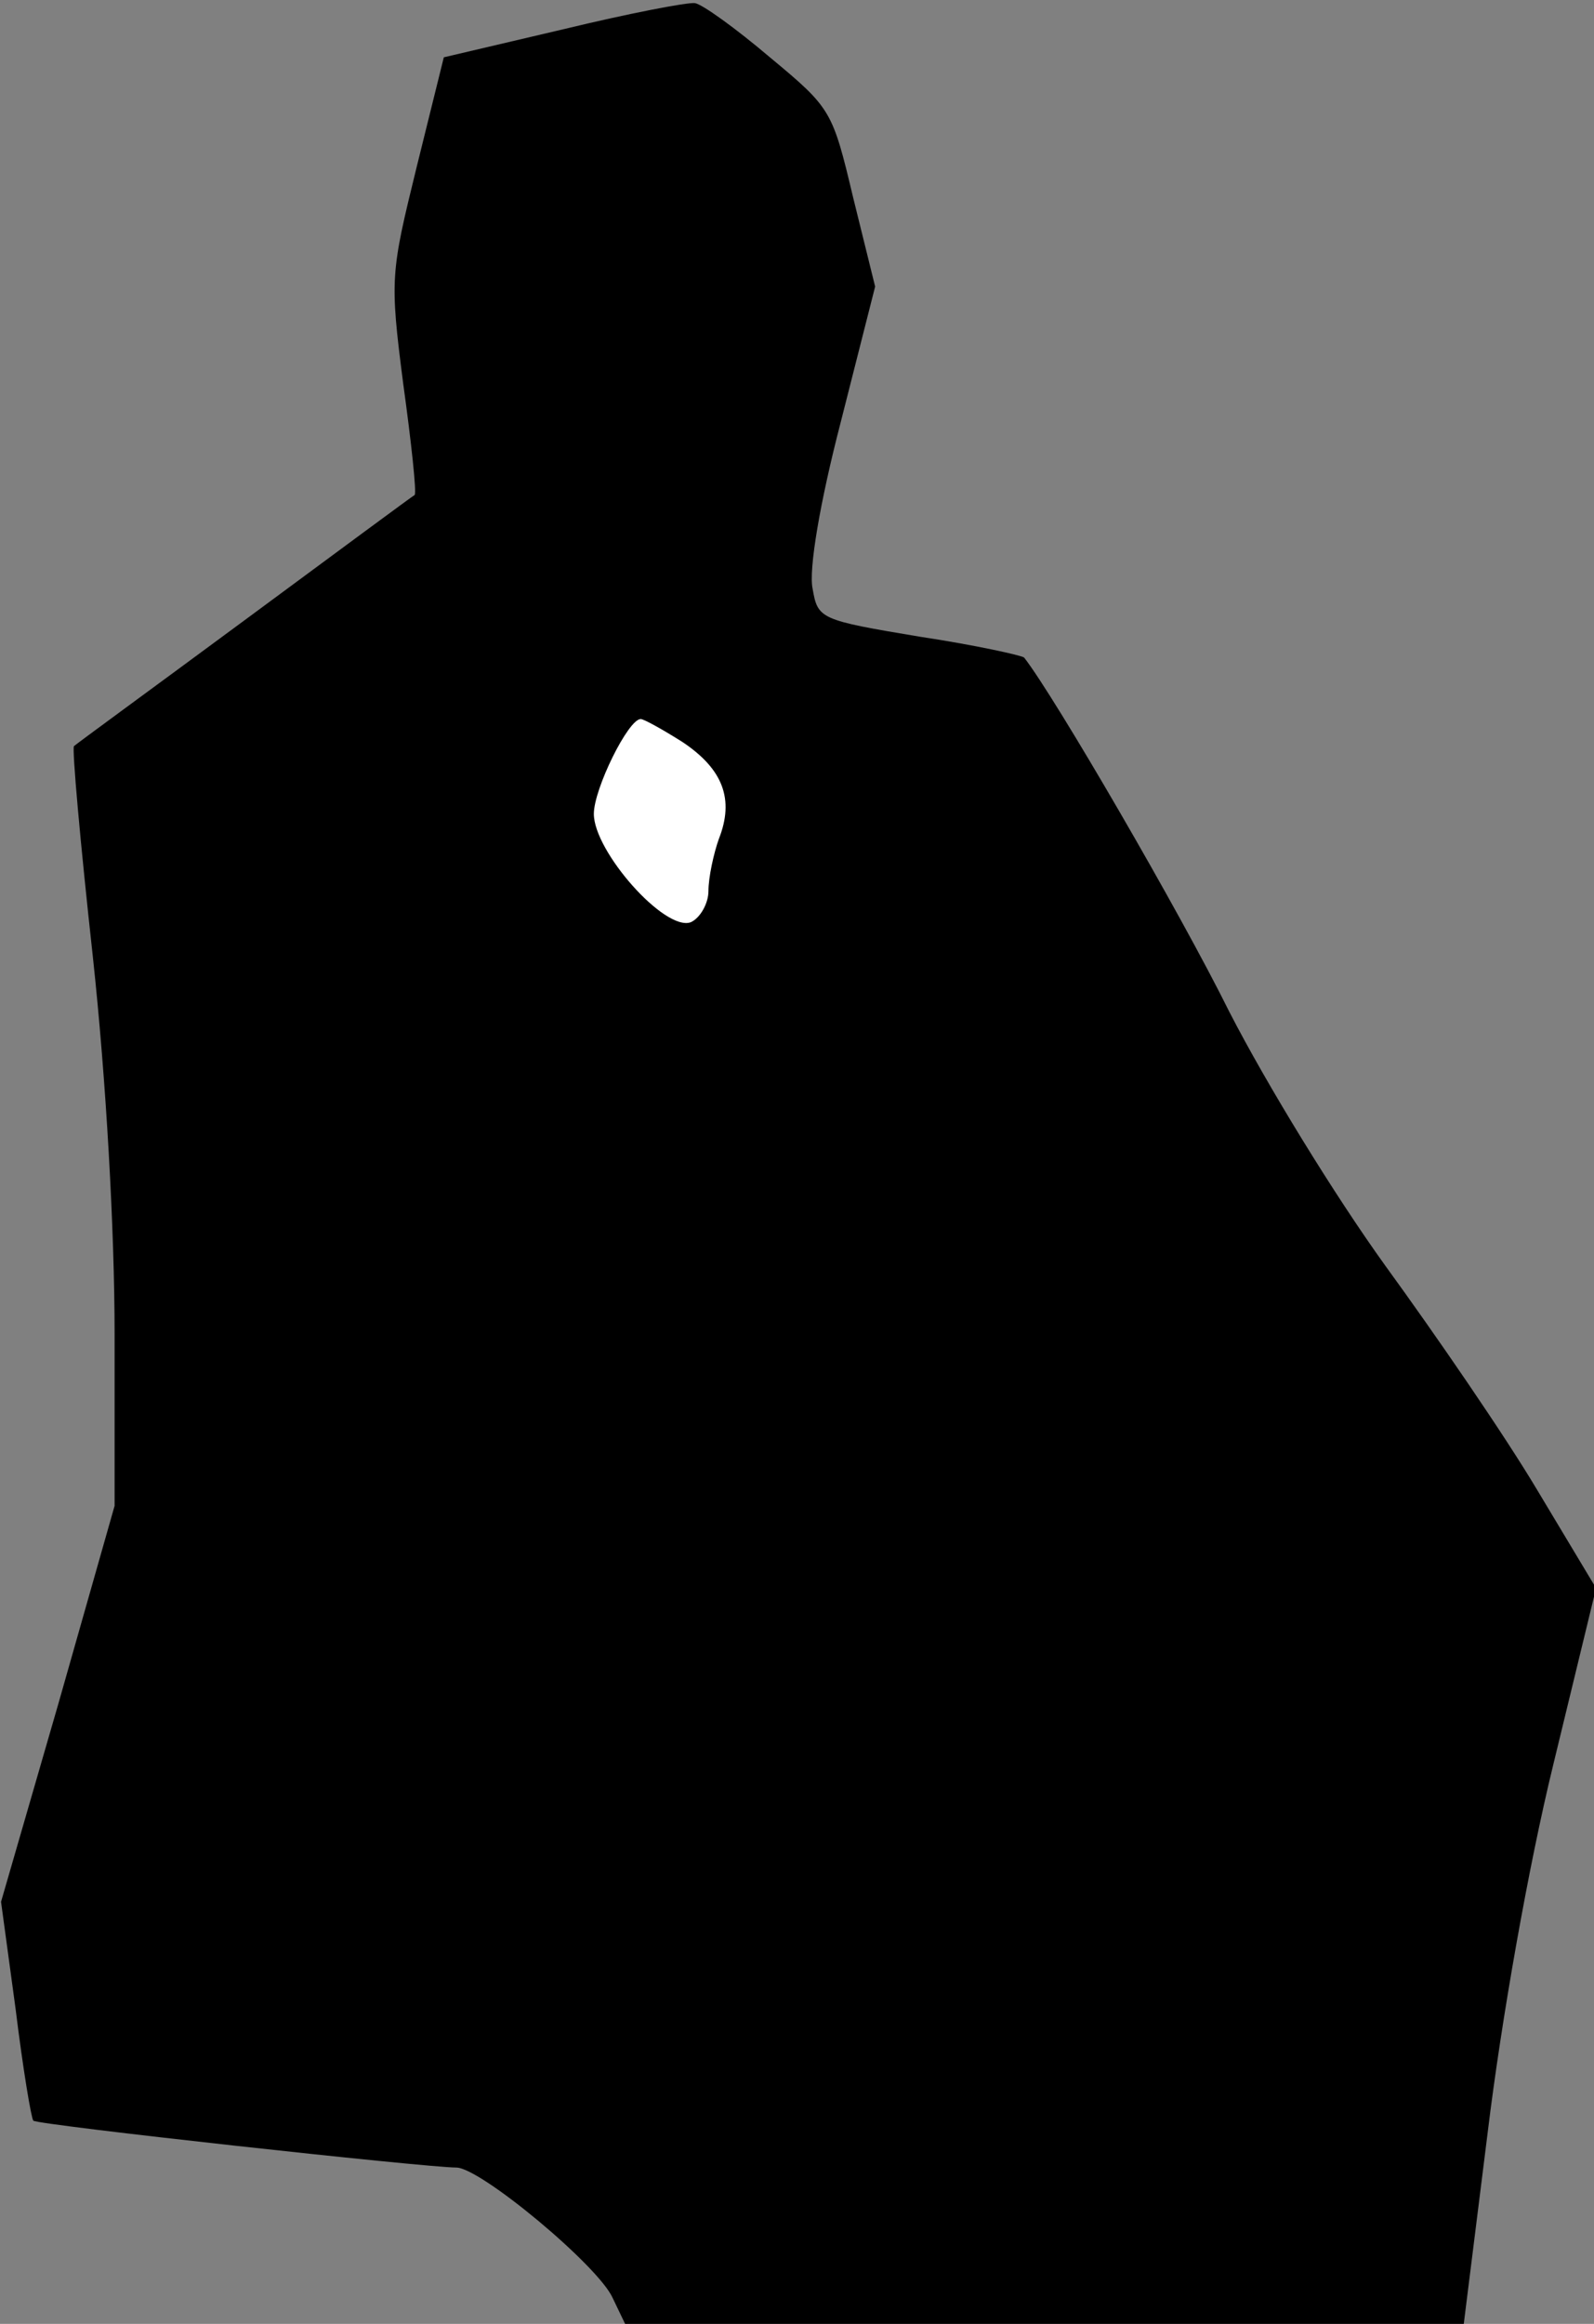 <?xml version="1.0" standalone="no"?>
<!DOCTYPE svg PUBLIC "-//W3C//DTD SVG 20010904//EN"
 "http://www.w3.org/TR/2001/REC-SVG-20010904/DTD/svg10.dtd">
<svg version="1.0" xmlns="http://www.w3.org/2000/svg"
 width="153pt" height="223pt" viewBox="0 0 153 223"
 preserveAspectRatio="xMidYMid meet">
<rect x="0" y="0" width="153" height="223" fill="#808080" stroke="none"/>
<g transform="translate(0,223) scale(0.1,-0.1)"
fill="#000000" stroke="none">
<path fill="#000000" stroke="none" d="M541 2202 l-115 -27 -26 -105 c-25
-102 -26 -107 -13 -208 8 -58 13 -105 11 -107 -2 -1 -75 -55 -163 -120 -88
-65 -162 -119 -164 -121 -2 -2 6 -92 18 -201 13 -120 21 -264 21 -363 l0 -165
-54 -190 -55 -190 14 -103 c7 -57 15 -105 17 -107 3 -4 377 -45 406 -45 23 0
136 -94 150 -125 l12 -25 402 0 403 0 23 184 c13 107 39 255 63 353 l41 169
-57 95 c-31 52 -97 148 -145 214 -49 68 -114 174 -150 244 -47 95 -168 303
-197 340 -2 2 -47 12 -100 20 -96 16 -98 17 -103 46 -4 18 7 83 27 160 l33
130 -21 85 c-20 84 -21 86 -80 135 -33 28 -65 51 -72 52 -7 1 -64 -10 -126
-25z"/>
<path fill="#ffffff" stroke="none" d="M655 1518 c39 -26 50 -55 35 -93 -5
-14 -10 -37 -10 -50 0 -12 -8 -26 -17 -30 -25 -9 -93 68 -93 104 0 24 33 91
45 91 3 0 21 -10 40 -22z"/>
</g>
</svg>
